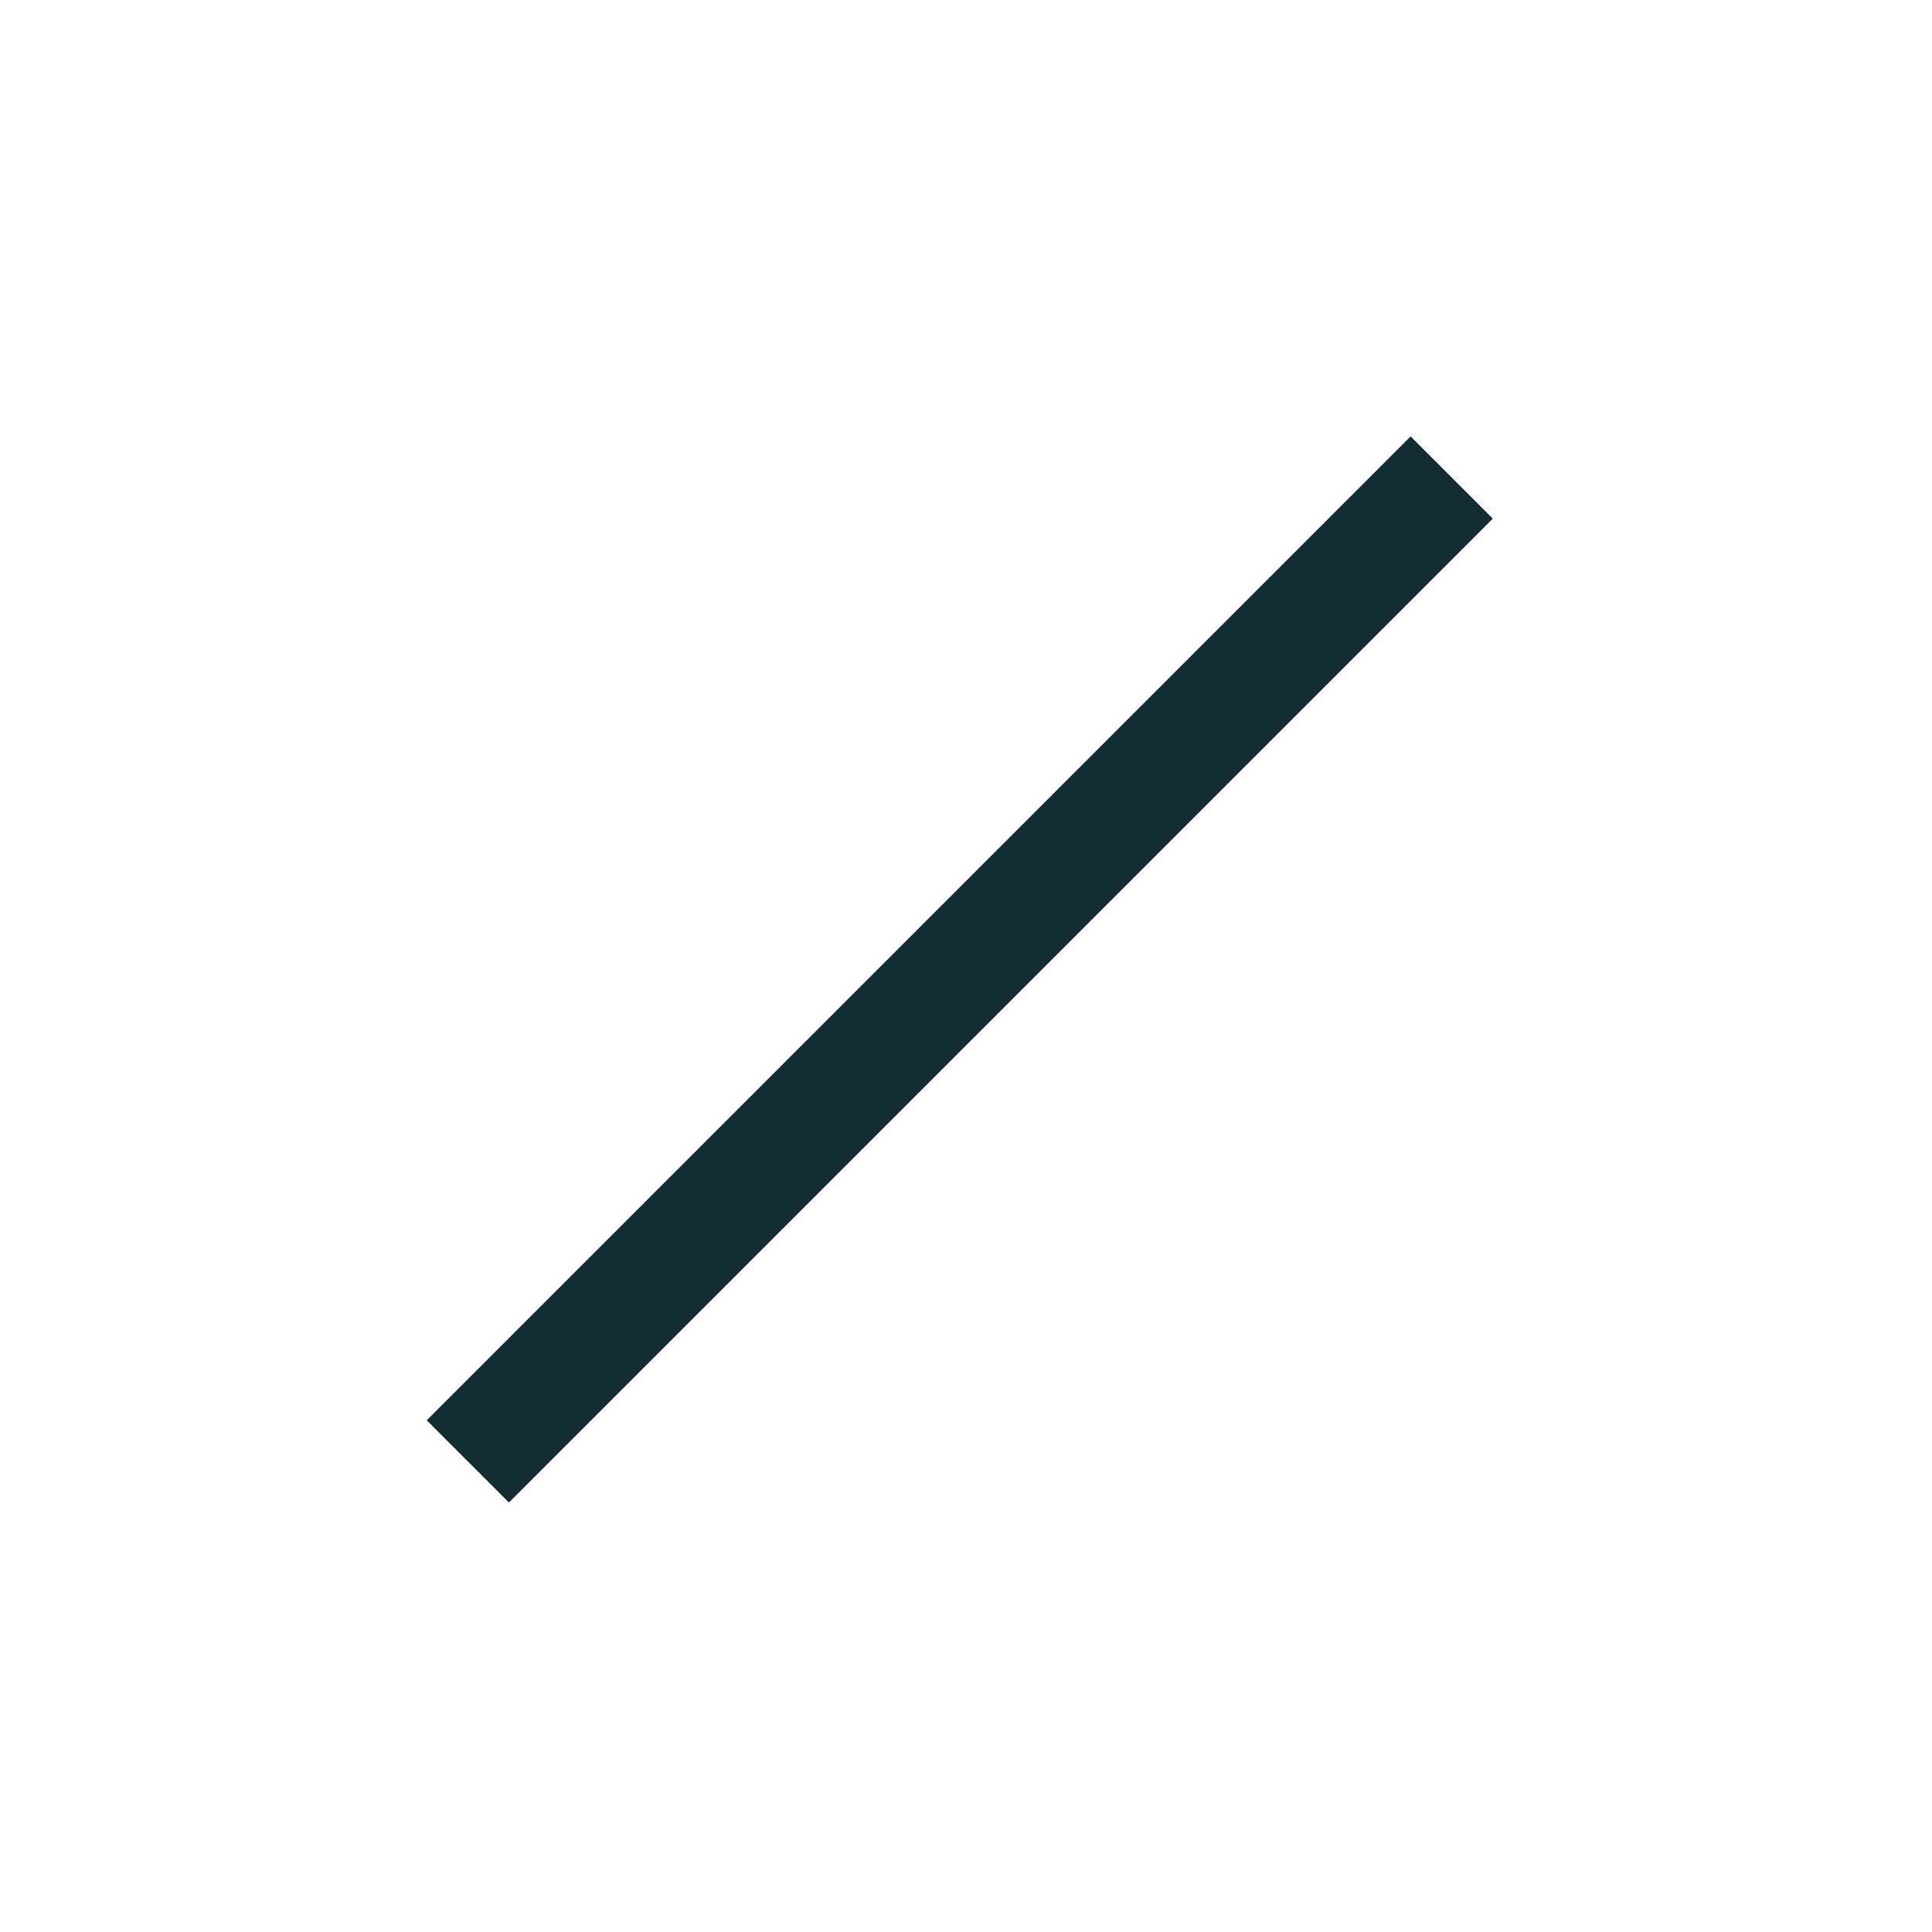 <svg xmlns="http://www.w3.org/2000/svg" width="50" height="50" viewBox="0 0 50 50">
  <g id="menu-4" transform="translate(-125 -125)">
    <rect id="Rectangle_142" data-name="Rectangle 142" width="50" height="50" transform="translate(125 125)" fill="#fff"/>
    <rect id="Rectangle_136" data-name="Rectangle 136" width="36" height="3" transform="translate(163.627 138.421) rotate(135)" fill="#122d34"/>
    <rect id="Rectangle_137" data-name="Rectangle 137" width="36" height="3" transform="translate(163.627 138.426) rotate(135)" fill="#122d34"/>
    <rect id="Rectangle_138" data-name="Rectangle 138" width="36" height="3" transform="translate(163.627 138.421) rotate(135)" fill="#122d34"/>
  </g>
</svg>
